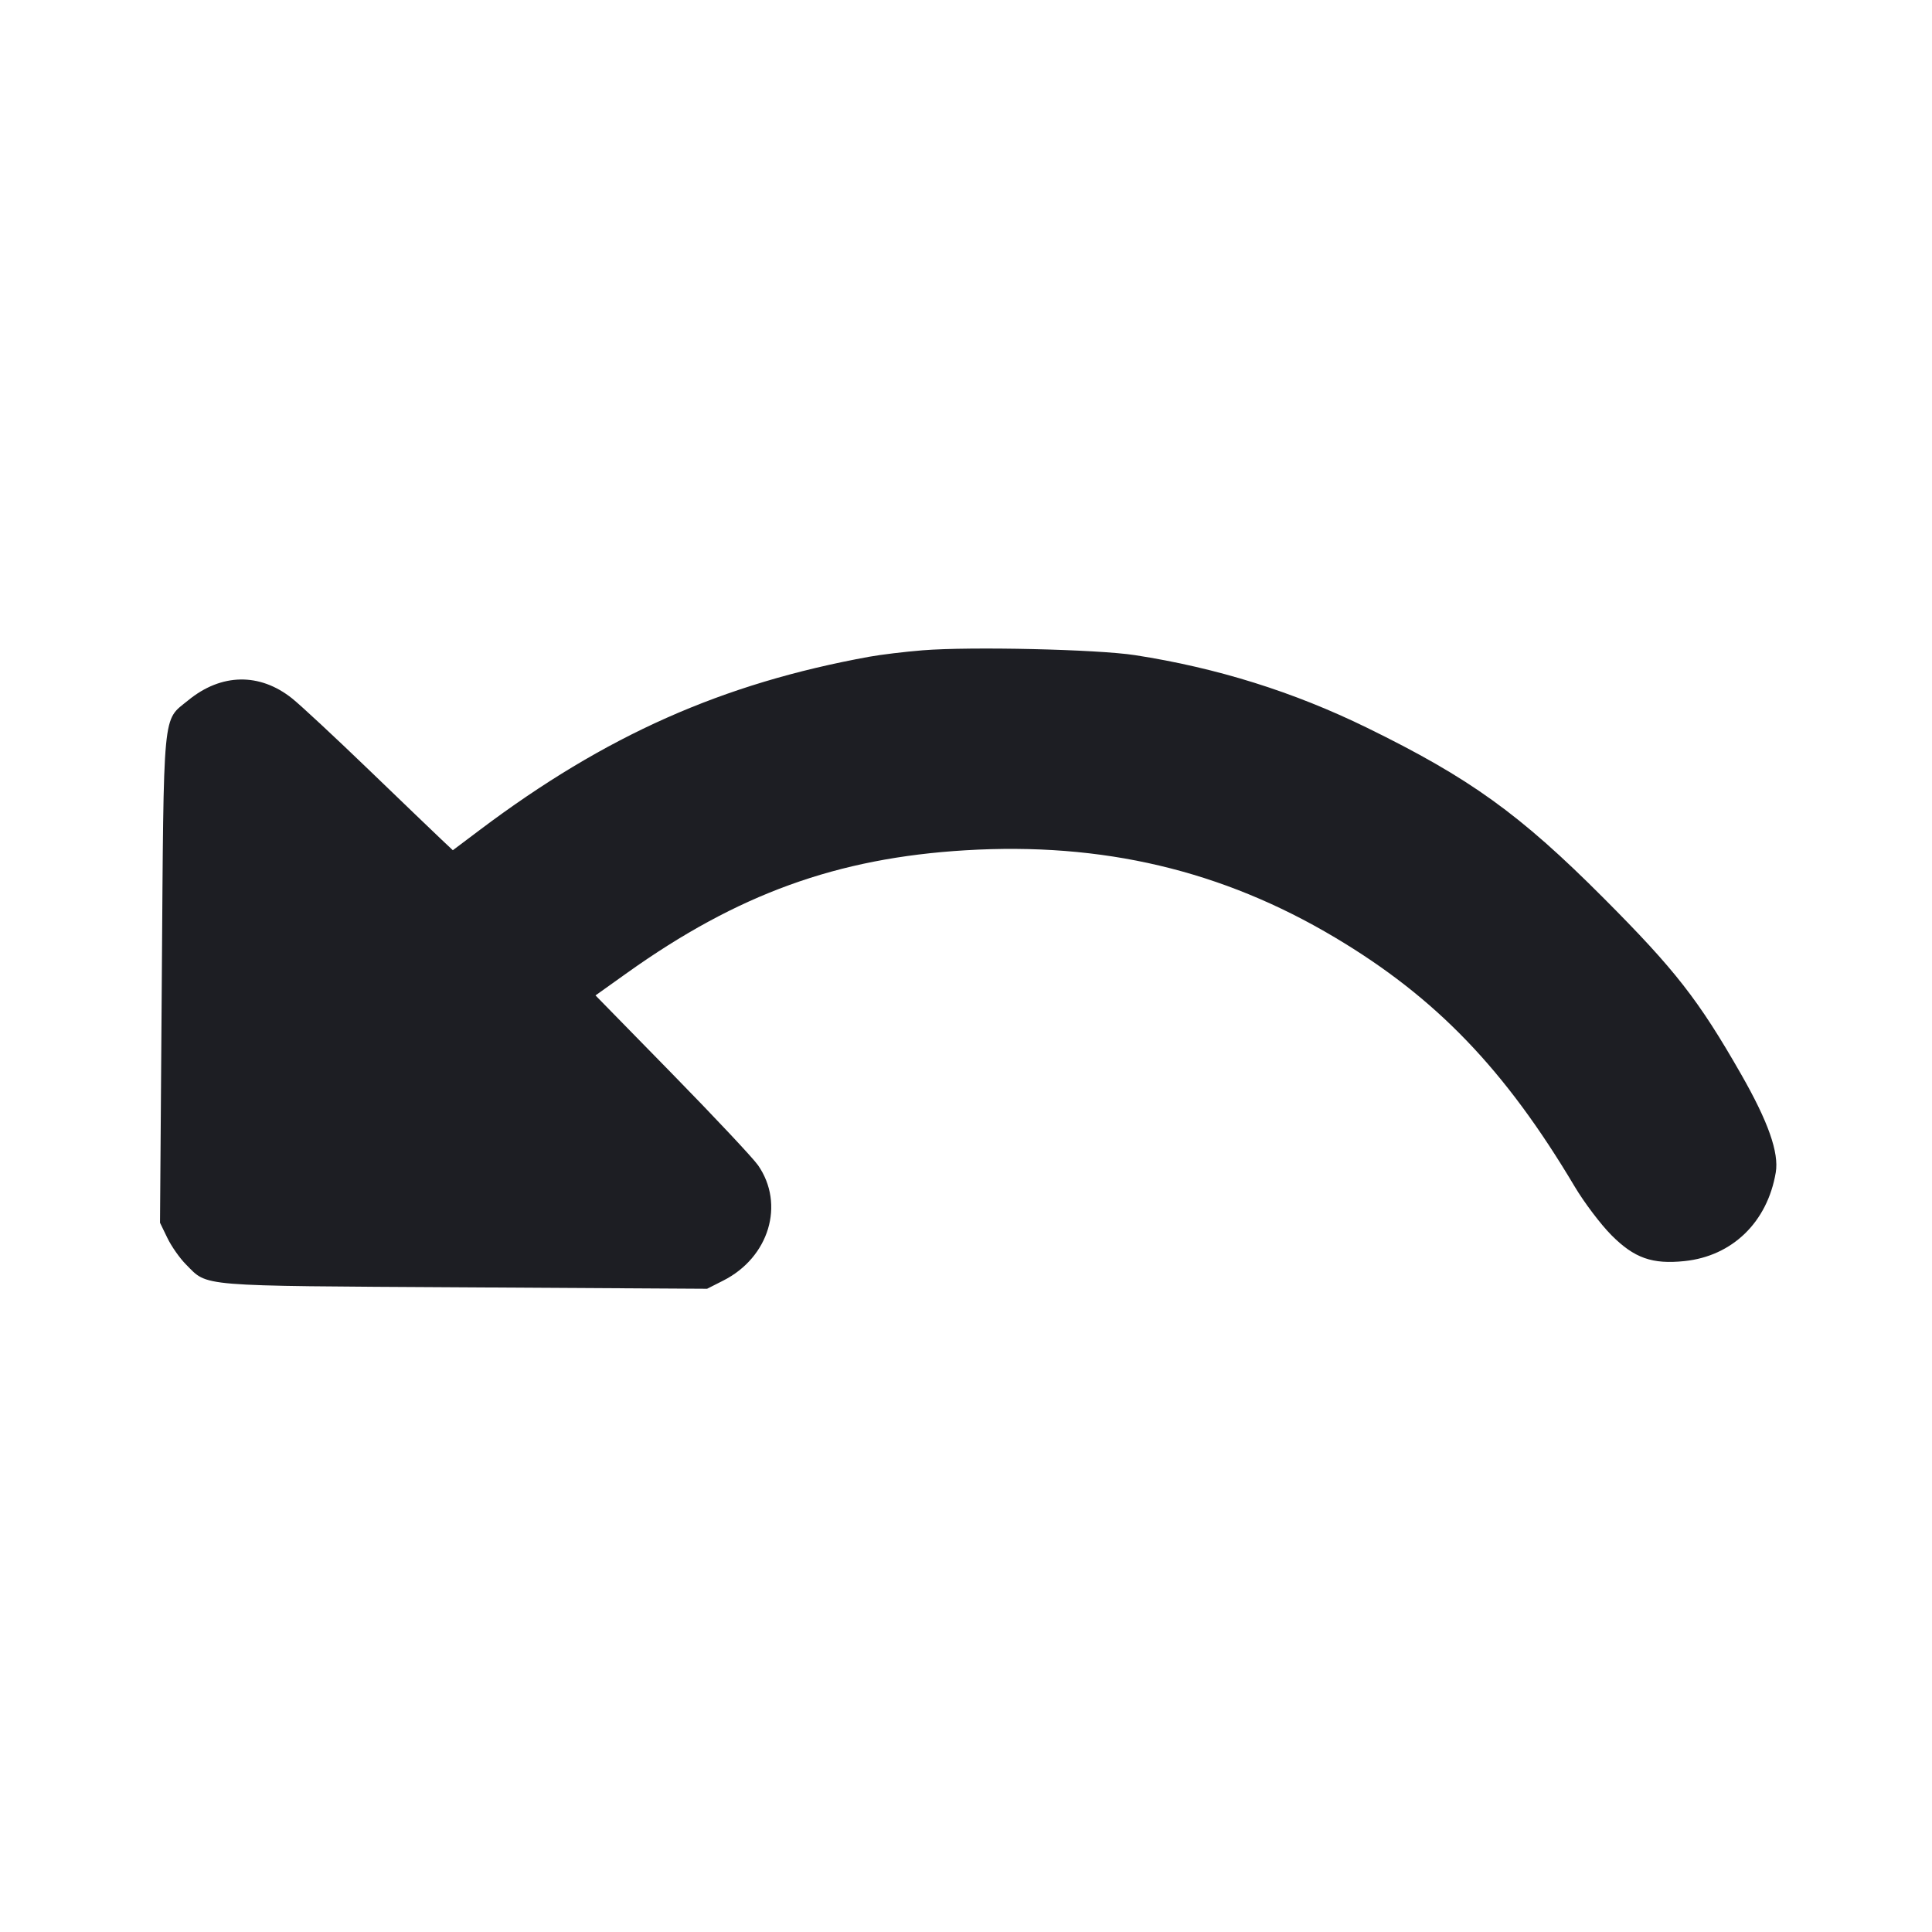 <svg viewBox="0 0 2400 2400" fill="none" xmlns="http://www.w3.org/2000/svg"><path d="M1146.000 807.837 C 1124.000 809.617,1094.300 813.200,1080.000 815.798 C 897.248 849.007,752.253 913.454,596.265 1030.809 L 562.530 1056.188 548.265 1042.760 C 540.419 1035.375,499.800 996.376,458.000 956.096 C 416.200 915.816,373.366 875.978,362.814 867.566 C 322.552 835.474,274.828 836.331,233.885 869.880 C 201.526 896.396,203.520 875.416,201.007 1215.868 L 198.770 1518.933 207.951 1537.900 C 213.001 1548.331,223.439 1563.172,231.146 1570.879 C 258.858 1598.591,241.829 1597.195,576.190 1599.171 L 878.379 1600.956 898.550 1590.735 C 955.420 1561.917,975.282 1496.026,941.705 1447.574 C 935.637 1438.819,887.714 1387.755,835.209 1334.100 L 739.745 1236.544 778.873 1208.640 C 916.327 1110.613,1039.851 1065.841,1199.308 1056.253 C 1369.634 1046.011,1518.100 1081.039,1658.272 1164.537 C 1783.913 1239.380,1869.441 1328.238,1956.136 1474.000 C 1967.913 1493.800,1988.450 1520.964,2001.774 1534.364 C 2030.107 1562.859,2052.427 1570.767,2092.648 1566.563 C 2152.030 1560.357,2195.507 1518.110,2205.915 1456.501 C 2210.085 1431.820,2196.536 1393.377,2162.965 1334.641 C 2110.059 1242.078,2080.966 1204.792,1992.097 1115.659 C 1888.121 1011.373,1825.650 966.405,1698.000 903.961 C 1606.776 859.336,1511.854 829.641,1410.000 813.864 C 1363.187 806.613,1205.584 803.015,1146.000 807.837 " fill="#1D1E23" stroke="none" fill-rule="evenodd"/></svg>